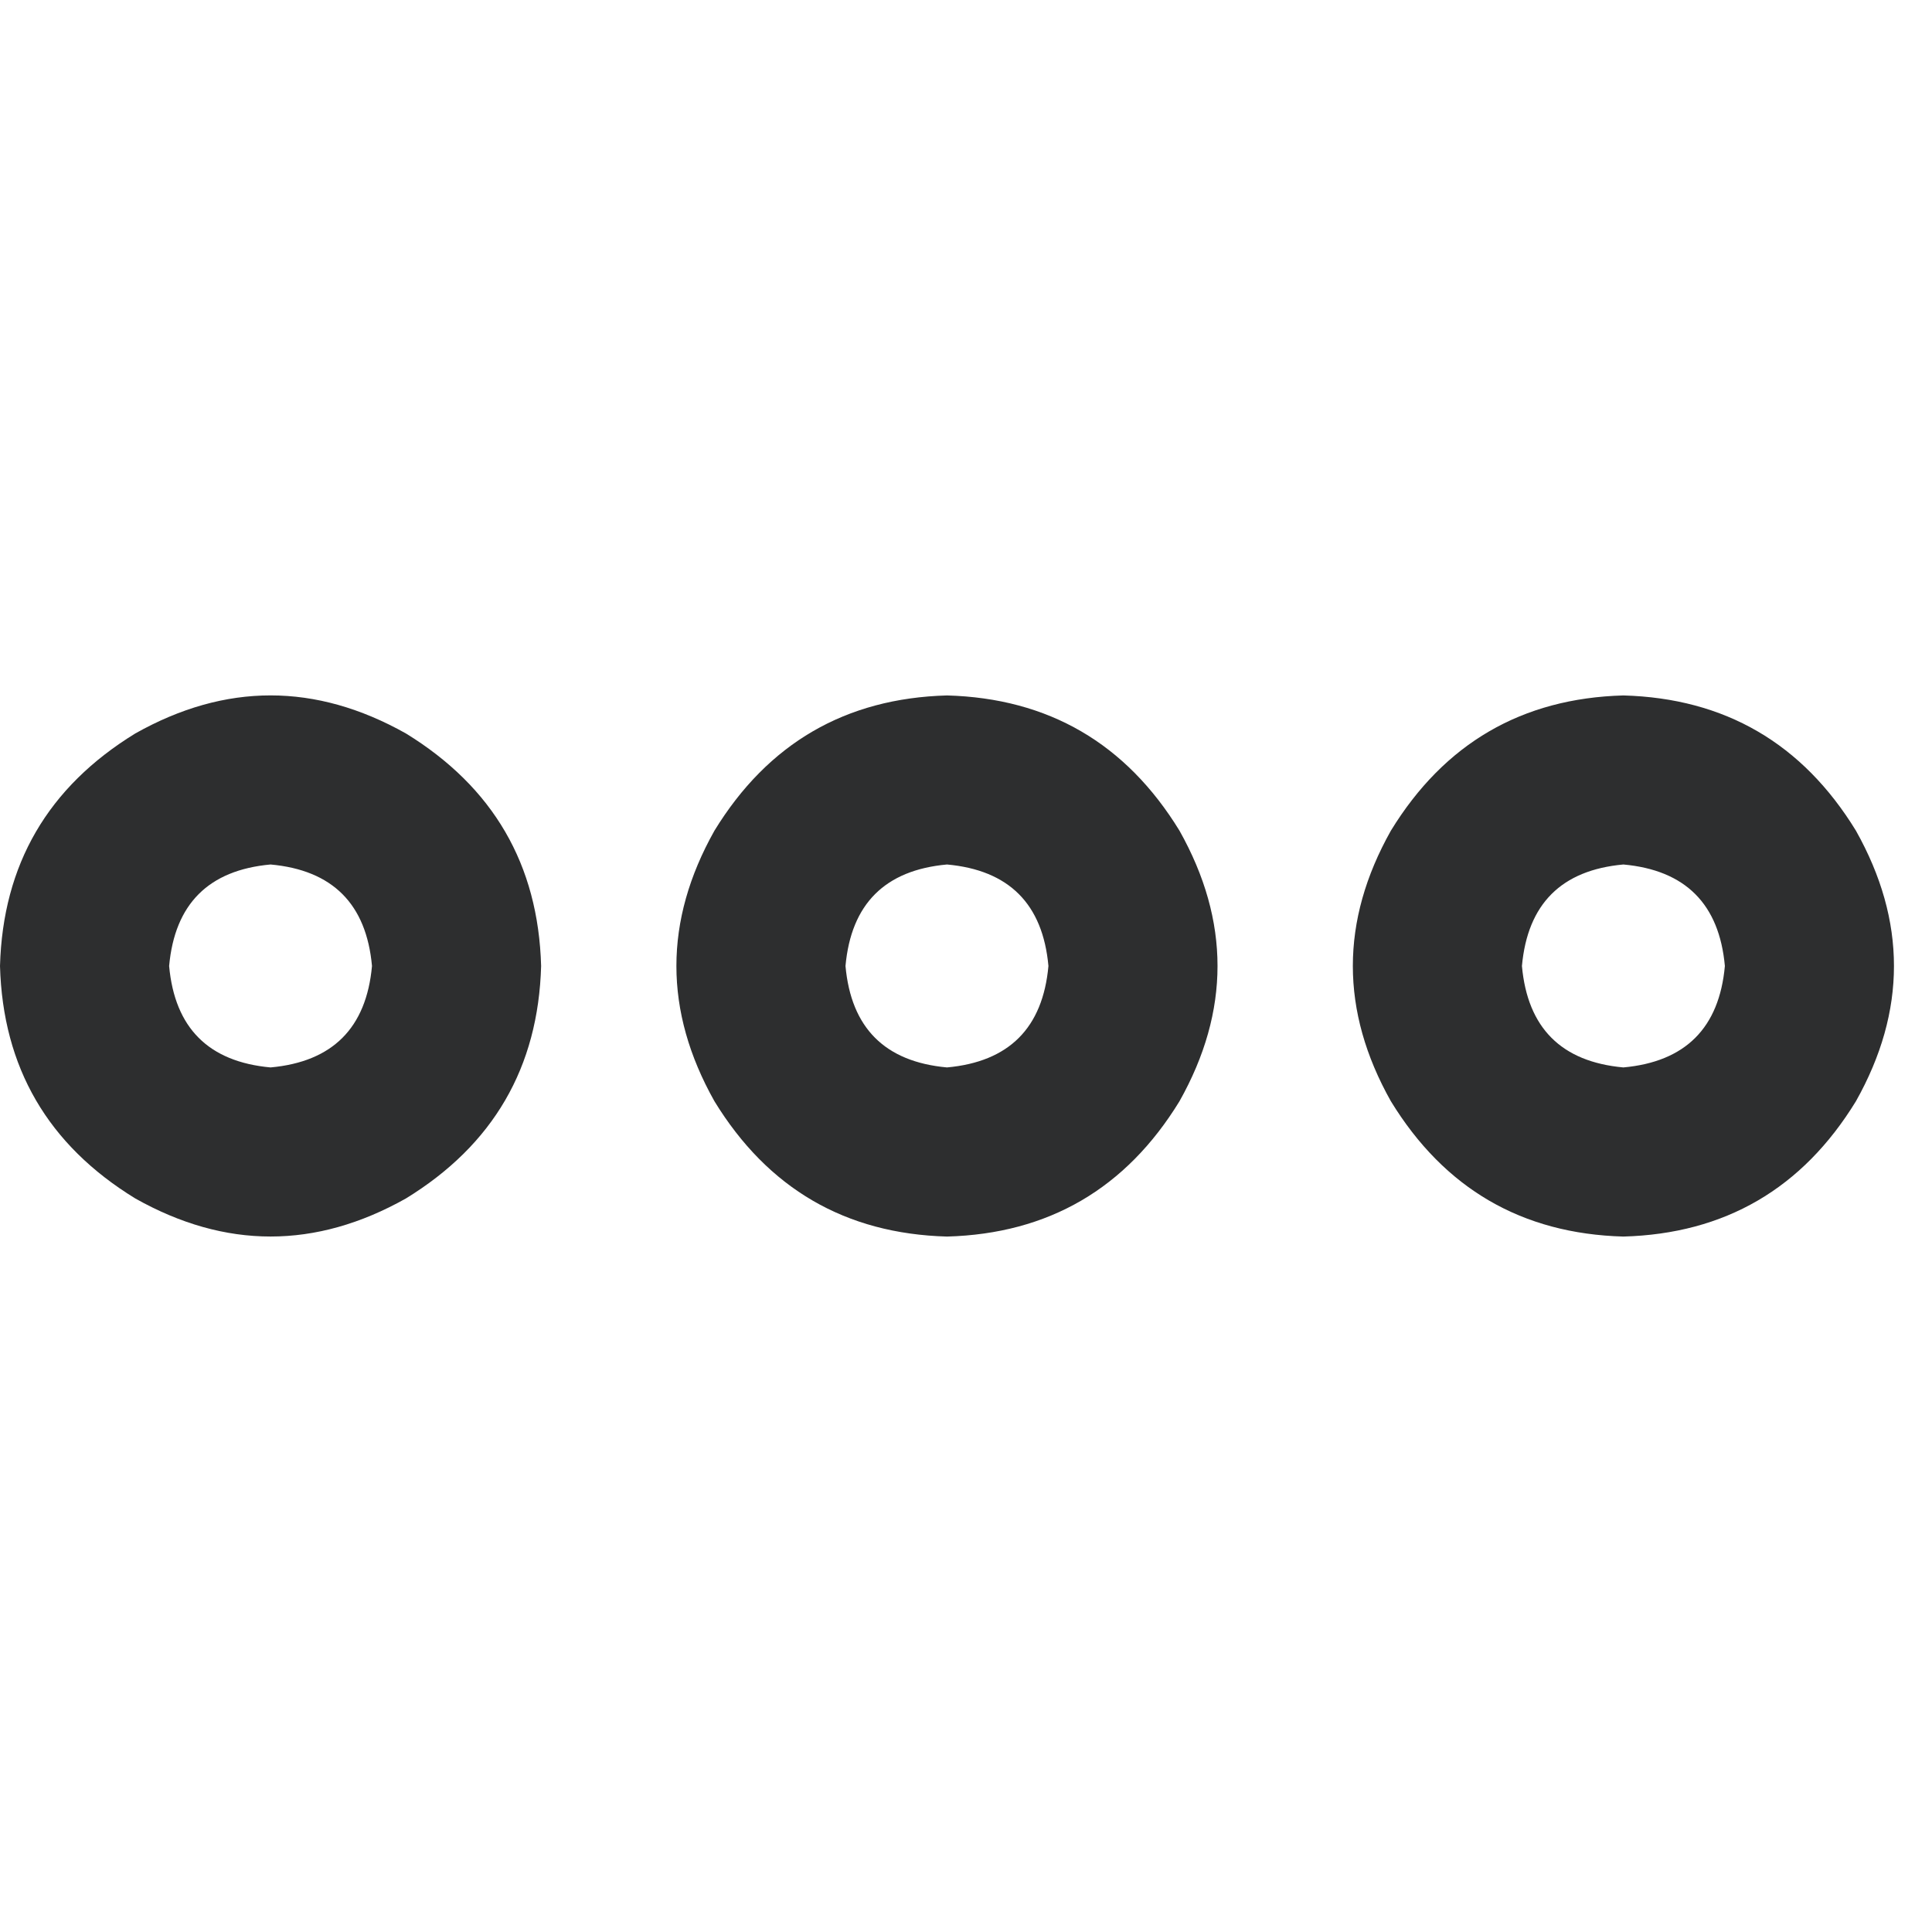 <svg width="24" height="24" viewBox="0 0 24 24" fill="none" xmlns="http://www.w3.org/2000/svg">
<path d="M20.166 13.26C19.396 13.19 18.976 12.77 18.906 12C18.976 11.229 19.396 10.809 20.166 10.739C20.936 10.809 21.357 11.229 21.427 12C21.357 12.77 20.936 13.19 20.166 13.26ZM20.166 8.639C18.906 8.674 17.943 9.234 17.278 10.319C16.648 11.44 16.648 12.56 17.278 13.68C17.943 14.766 18.906 15.326 20.166 15.361C21.427 15.326 22.39 14.766 23.055 13.68C23.685 12.56 23.685 11.44 23.055 10.319C22.39 9.234 21.427 8.674 20.166 8.639ZM11.764 13.26C10.993 13.19 10.573 12.77 10.503 12C10.573 11.229 10.993 10.809 11.764 10.739C12.534 10.809 12.954 11.229 13.024 12C12.954 12.77 12.534 13.19 11.764 13.26ZM11.764 8.639C10.503 8.674 9.54 9.234 8.875 10.319C8.245 11.44 8.245 12.56 8.875 13.68C9.54 14.766 10.503 15.326 11.764 15.361C13.024 15.326 13.987 14.766 14.652 13.68C15.282 12.56 15.282 11.44 14.652 10.319C13.987 9.234 13.024 8.674 11.764 8.639ZM4.621 12C4.551 12.77 4.131 13.19 3.361 13.26C2.591 13.19 2.171 12.77 2.101 12C2.171 11.229 2.591 10.809 3.361 10.739C4.131 10.809 4.551 11.229 4.621 12ZM0 12C0.035 13.26 0.595 14.223 1.681 14.888C2.801 15.518 3.921 15.518 5.042 14.888C6.127 14.223 6.687 13.26 6.722 12C6.687 10.739 6.127 9.777 5.042 9.111C3.921 8.481 2.801 8.481 1.681 9.111C0.595 9.777 0.035 10.739 0 12Z" fill="#2D2E2F"/>
</svg>
